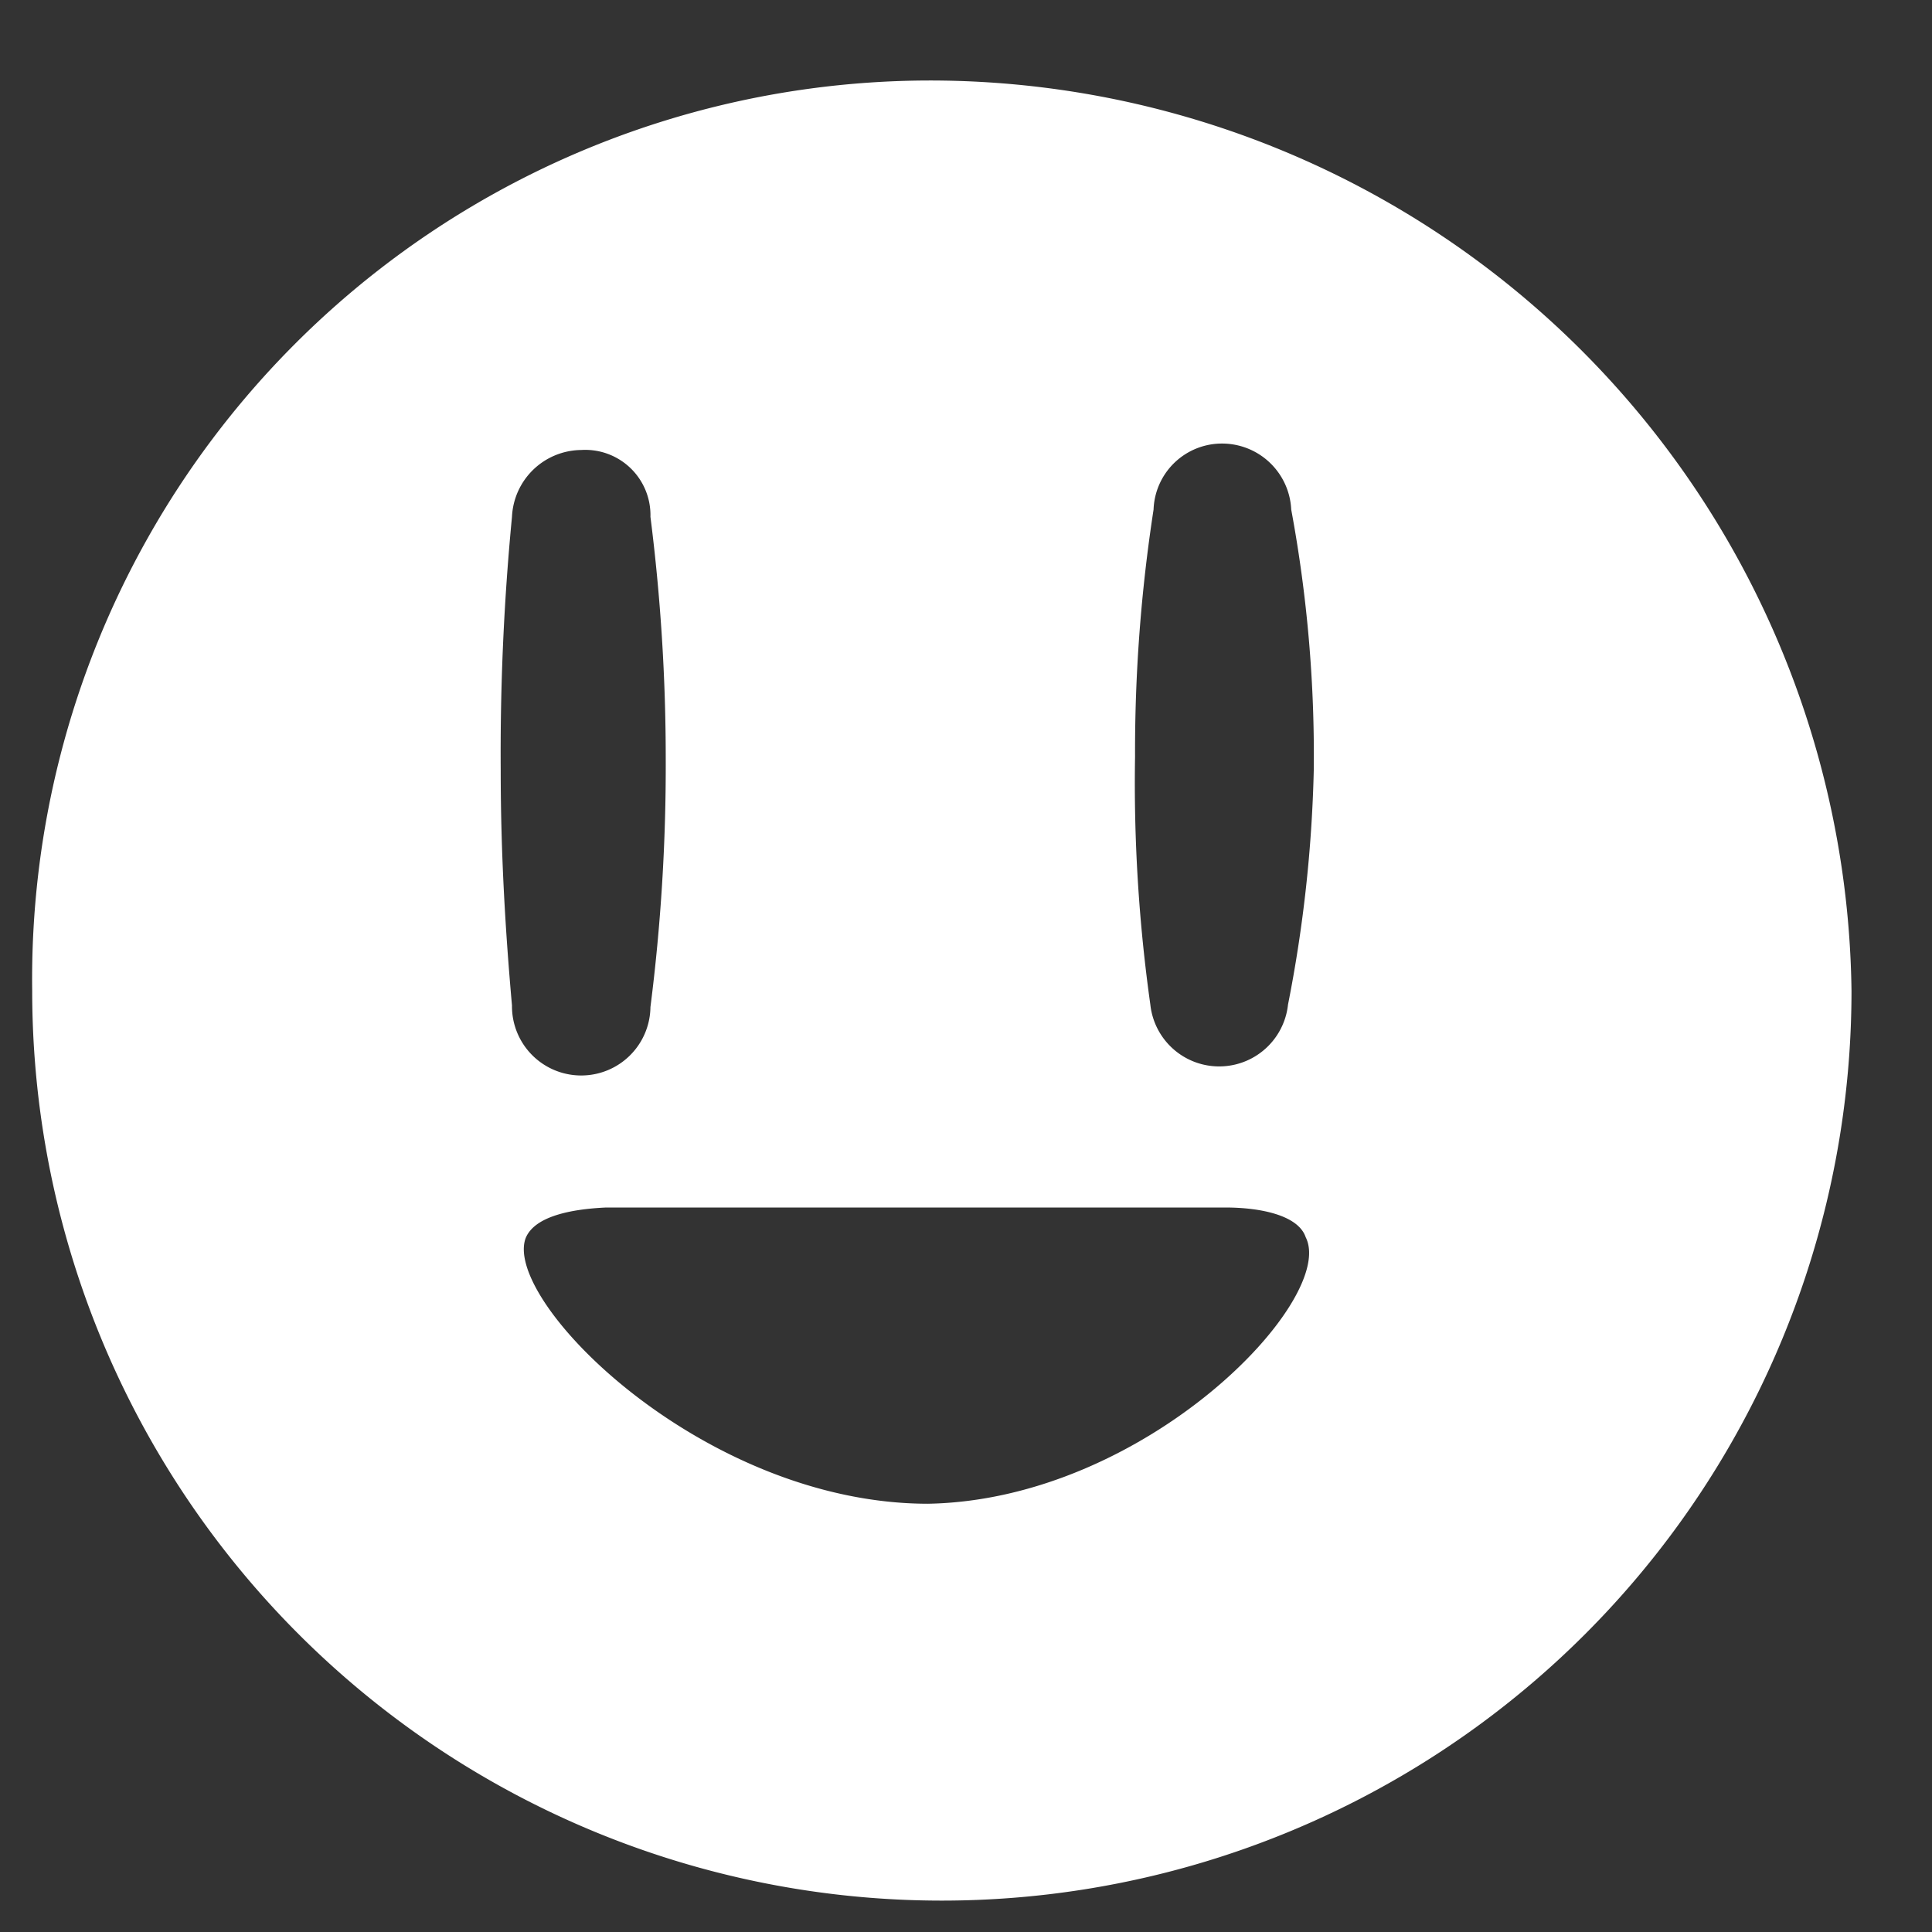 <svg id="Layer_1" data-name="Layer 1" xmlns="http://www.w3.org/2000/svg" viewBox="0 0 24 24"><rect x="0" y="0" width="24" height="24" fill="#333333" stroke="none"/><defs><style>.cls-1{fill:#fff;}</style></defs><title>Artboard 10</title><path class="cls-1" d="M11.53,1A11.16,11.16,0,0,0,.4,12.31a11.3,11.3,0,0,0,22.6,0A11.45,11.45,0,0,0,11.53,1ZM6.36,12.49c-.08-.9-.14-1.87-.14-2.92a30.68,30.68,0,0,1,.14-3.15.87.87,0,0,1,.86-.83.81.81,0,0,1,.86.83,23.84,23.84,0,0,1,.19,3,23.7,23.7,0,0,1-.19,3.09A.86.86,0,0,1,6.36,12.49Zm5.17,6.19c-2.79,0-5.29-2.52-5-3.3.11-.27.56-.36,1-.38h7.69c.45,0,.91.1,1,.37C16.61,16.14,14.24,18.63,11.53,18.68ZM16,12.48a.86.86,0,0,1-1.71,0A19.76,19.76,0,0,1,14.1,9.4a19.72,19.72,0,0,1,.23-3.07.85.85,0,0,1,.85-.82.86.86,0,0,1,.86.82,16.7,16.7,0,0,1,.28,3.24A17,17,0,0,1,16,12.48Z"/></svg>
